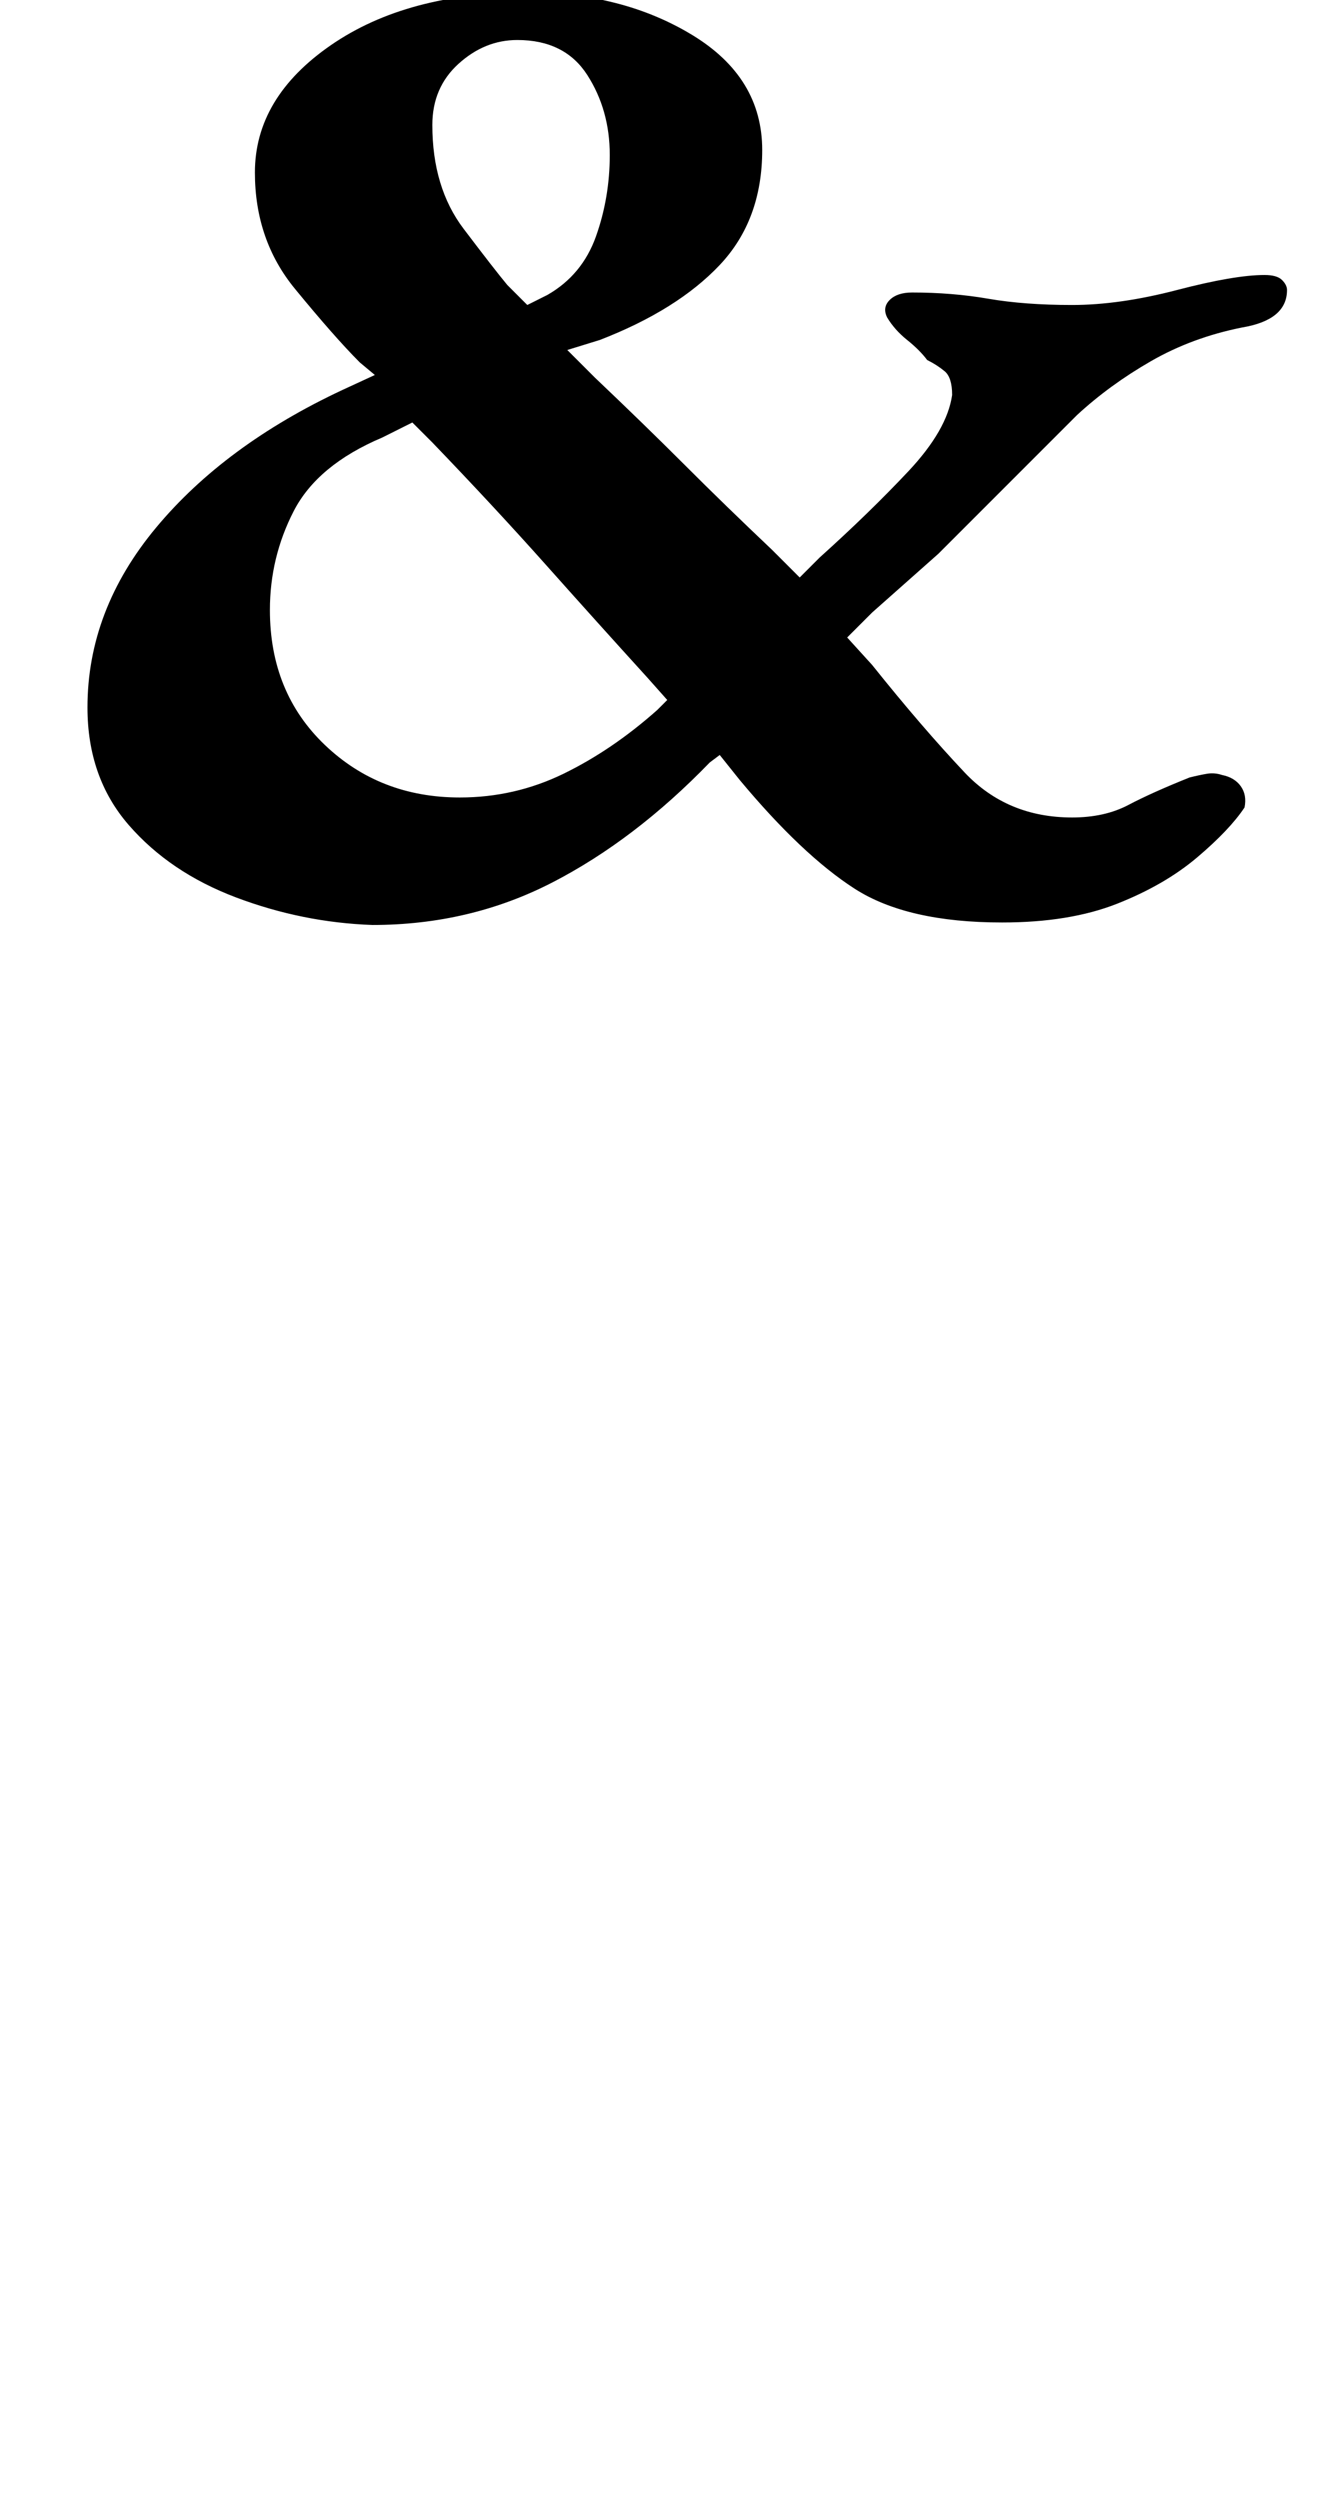 <?xml version="1.0" standalone="no"?>
<!DOCTYPE svg PUBLIC "-//W3C//DTD SVG 1.1//EN" "http://www.w3.org/Graphics/SVG/1.1/DTD/svg11.dtd" >
<svg xmlns="http://www.w3.org/2000/svg" xmlns:xlink="http://www.w3.org/1999/xlink" version="1.1" viewBox="-10 0 535 1000">
  <g transform="matrix(1 0 0 -1 0 800)">
   <path fill="currentColor"
d="M139 430q-28 1 -54.5 11t-43 29t-16.5 47q0 39 27.5 72t74.5 55l13 6l-6 5q-10 10 -26 29.5t-16 46.5q0 30 30.5 51t78.5 21q38 0 66 -17t28 -46q0 -28 -17 -46t-48 -30l-13 -4l11 -11q20 -19 36 -35t35 -34l11 -11l8 8q20 18 35.5 34.5t17.5 30.5q0 7 -3 9.5t-7 4.5
q-3 4 -8 8t-8 9q-2 4 1 7t9 3q16 0 30.5 -2.5t33.5 -2.5t42 6t35 6q5 0 7 -2t2 -4q0 -12 -18 -15q-20 -4 -36.5 -13.5t-29.5 -21.5l-27 -27l-28.5 -28.5t-26.5 -23.5l-10 -10l10 -11q20 -25 37 -43t43 -18q13 0 22.5 5t24.5 11q4 1 7 1.5t6 -0.5q5 -1 7.5 -4.5t1.5 -8.5
q-6 -9 -19 -20t-32 -18.5t-46 -7.5q-38 0 -59 13.5t-46 43.5l-8 10l-4 -3q-30 -31 -63 -48t-72 -17zM174 481q22 0 41.5 9.5t37.5 25.5l4 4l-8 9q-20 22 -40.5 45t-45.5 49l-8 8l-12 -6q-26 -11 -35.5 -29.5t-9.5 -39.5q0 -33 22 -54t54 -21zM201 678l8 4q14 8 19.5 23.5
t5.5 32.5q0 18 -9 32t-28 14q-13 0 -23.5 -9.5t-10.5 -24.5q0 -25 12.5 -41.5t17.5 -22.5z" />
  </g>

</svg>
